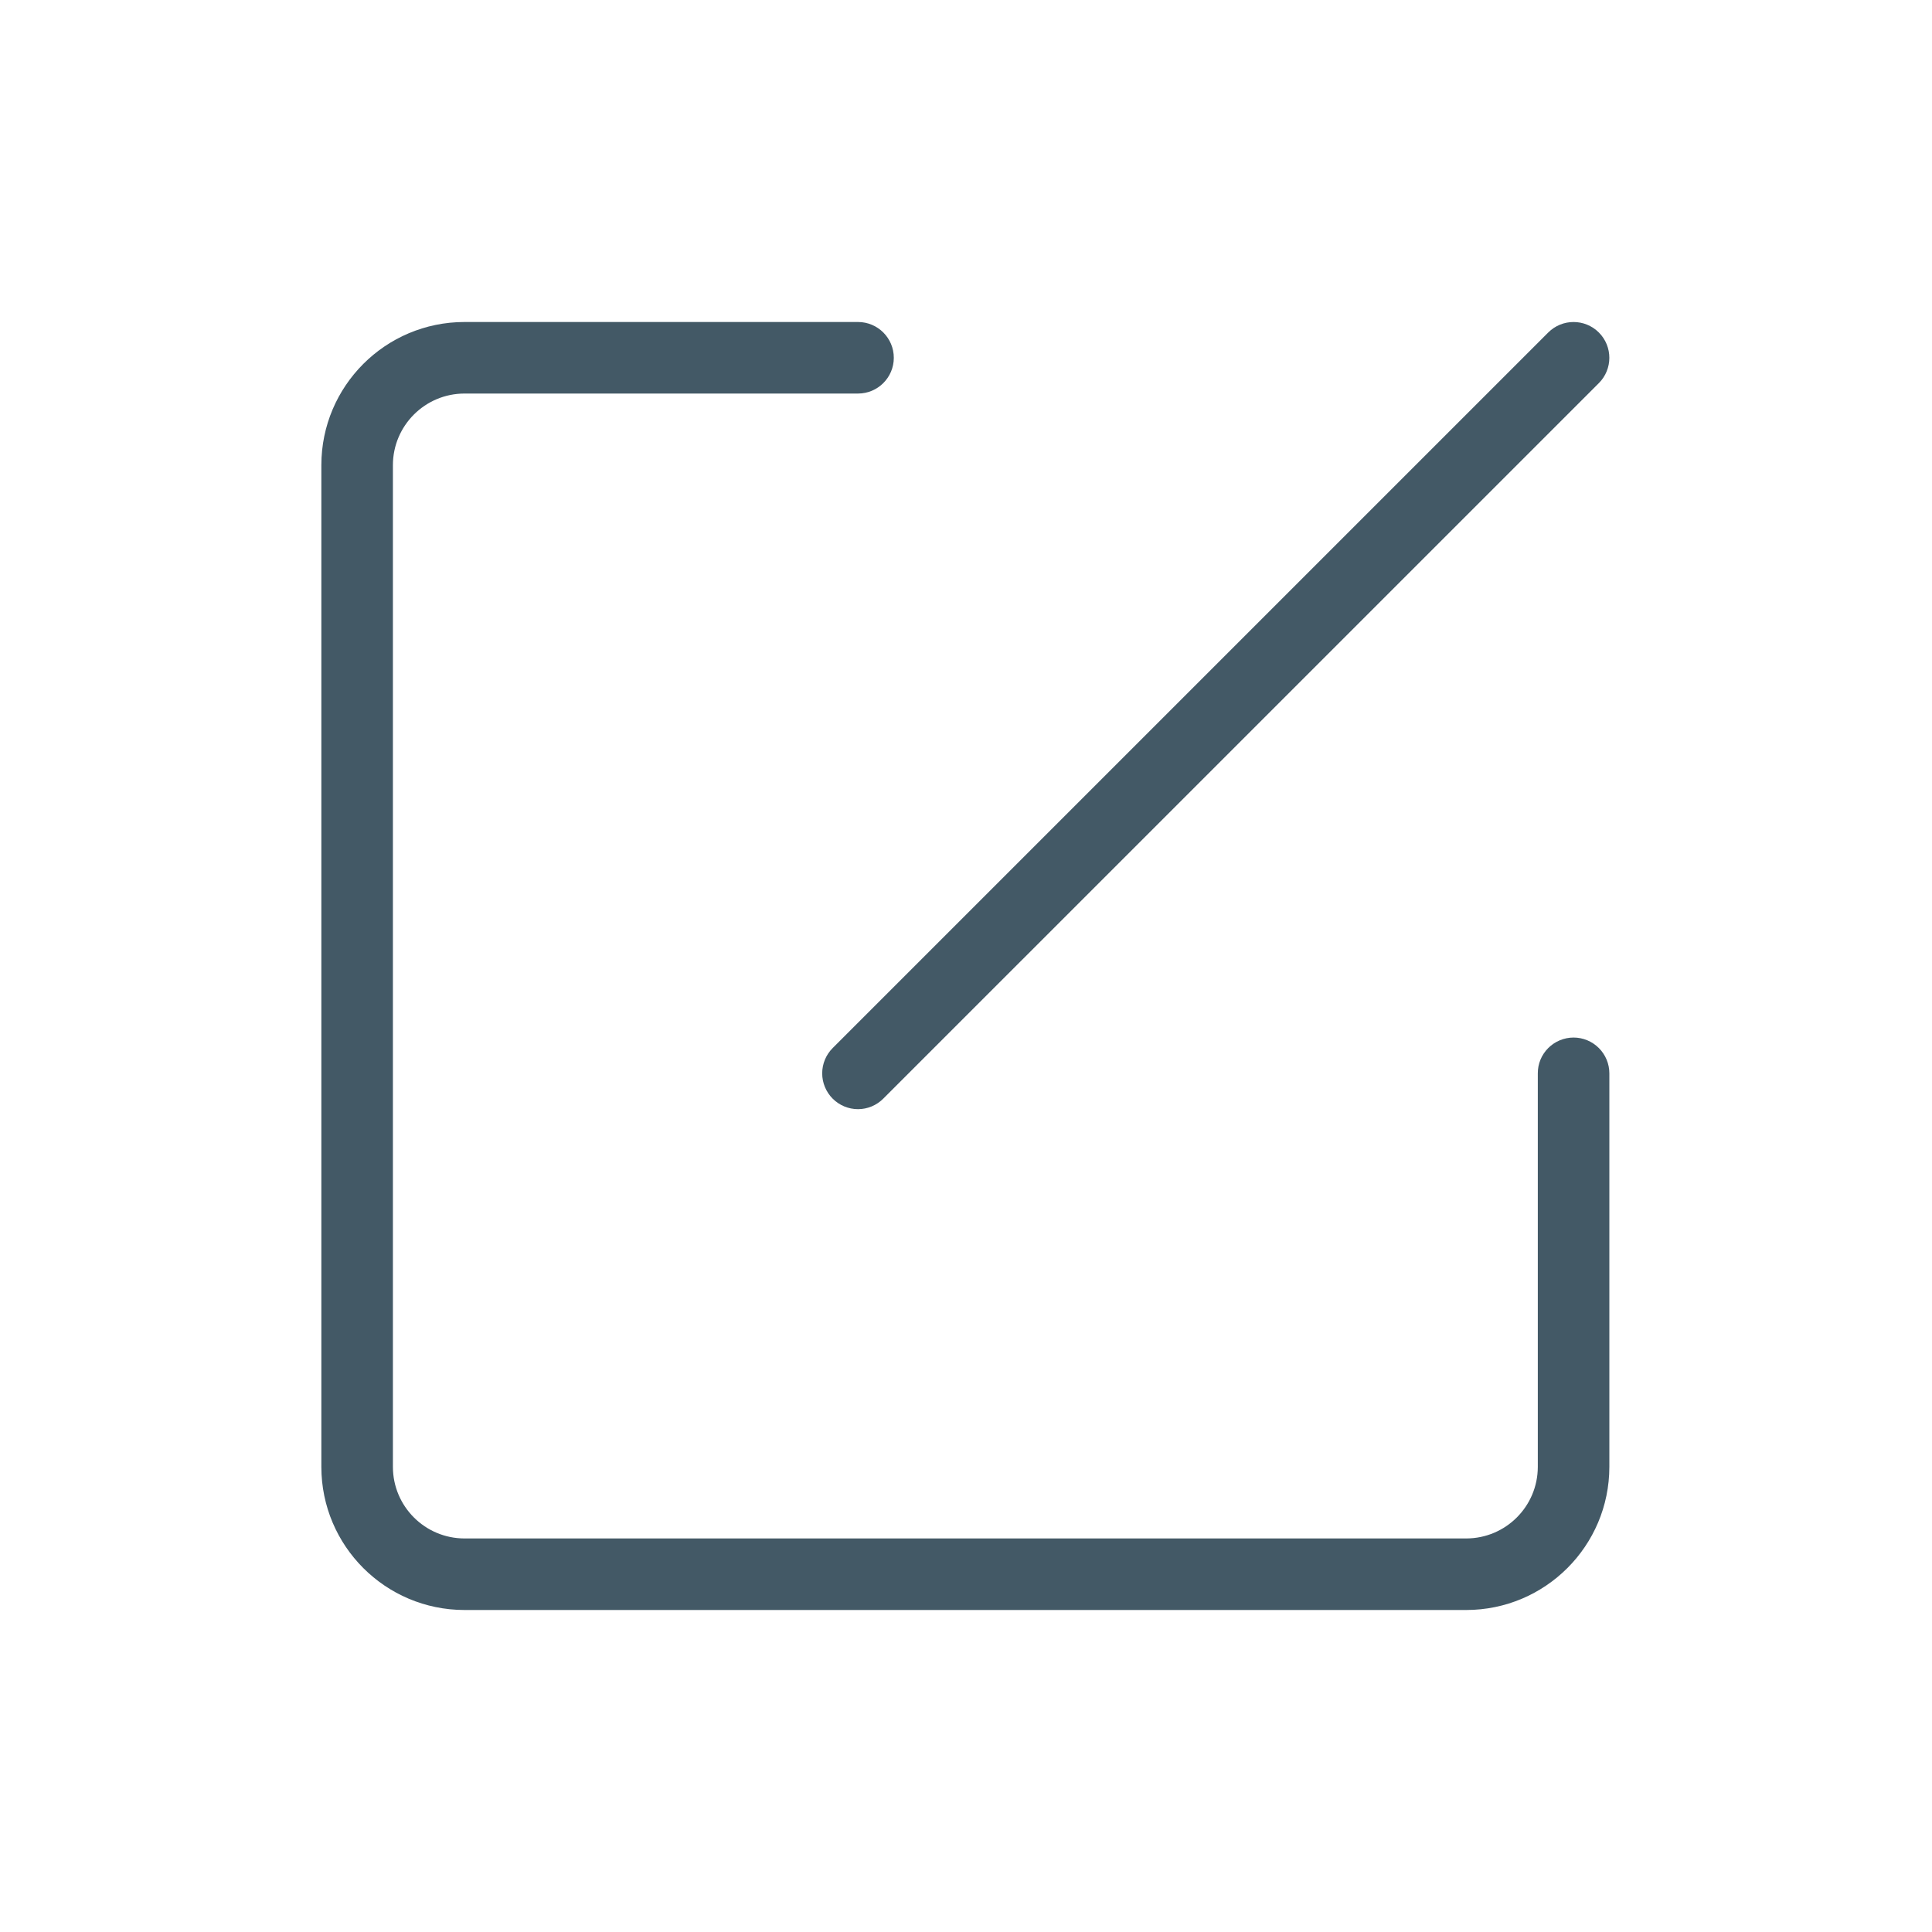 <svg xmlns="http://www.w3.org/2000/svg" xmlns:xlink="http://www.w3.org/1999/xlink" preserveAspectRatio="xMidYMid" width="30" height="30" viewBox="0 0 30 30">
  <defs>
    <style>
      .cls-1 {
        fill: #435966;
        fill-rule: evenodd;
      }
    </style>
  </defs>
  <path d="M17.778,20.000 L2.222,20.000 C0.995,19.999 0.001,19.005 0.000,17.778 L0.000,2.222 C0.001,0.995 0.995,0.001 2.222,-0.000 L8.333,-0.000 C8.640,-0.000 8.889,0.249 8.889,0.556 C8.889,0.862 8.640,1.111 8.333,1.111 L2.222,1.111 C1.609,1.112 1.112,1.609 1.111,2.222 L1.111,17.778 C1.112,18.391 1.609,18.888 2.222,18.889 L17.778,18.889 C18.391,18.888 18.888,18.391 18.889,17.778 L18.889,11.667 C18.888,11.519 18.947,11.378 19.051,11.274 C19.155,11.170 19.297,11.111 19.444,11.111 C19.592,11.111 19.733,11.170 19.837,11.274 C19.941,11.378 20.000,11.519 20.000,11.667 L20.000,17.778 C19.999,19.005 19.004,19.999 17.778,20.000 ZM8.725,12.060 C8.621,12.164 8.480,12.223 8.333,12.223 C8.185,12.223 8.044,12.164 7.940,12.060 C7.836,11.956 7.777,11.814 7.777,11.667 C7.777,11.519 7.836,11.378 7.940,11.274 L19.051,0.163 C19.268,-0.054 19.620,-0.054 19.837,0.163 C20.054,0.380 20.054,0.732 19.837,0.949 L8.725,12.060 Z" transform="translate(4.99 5)" class="cls-1"/>
</svg>
